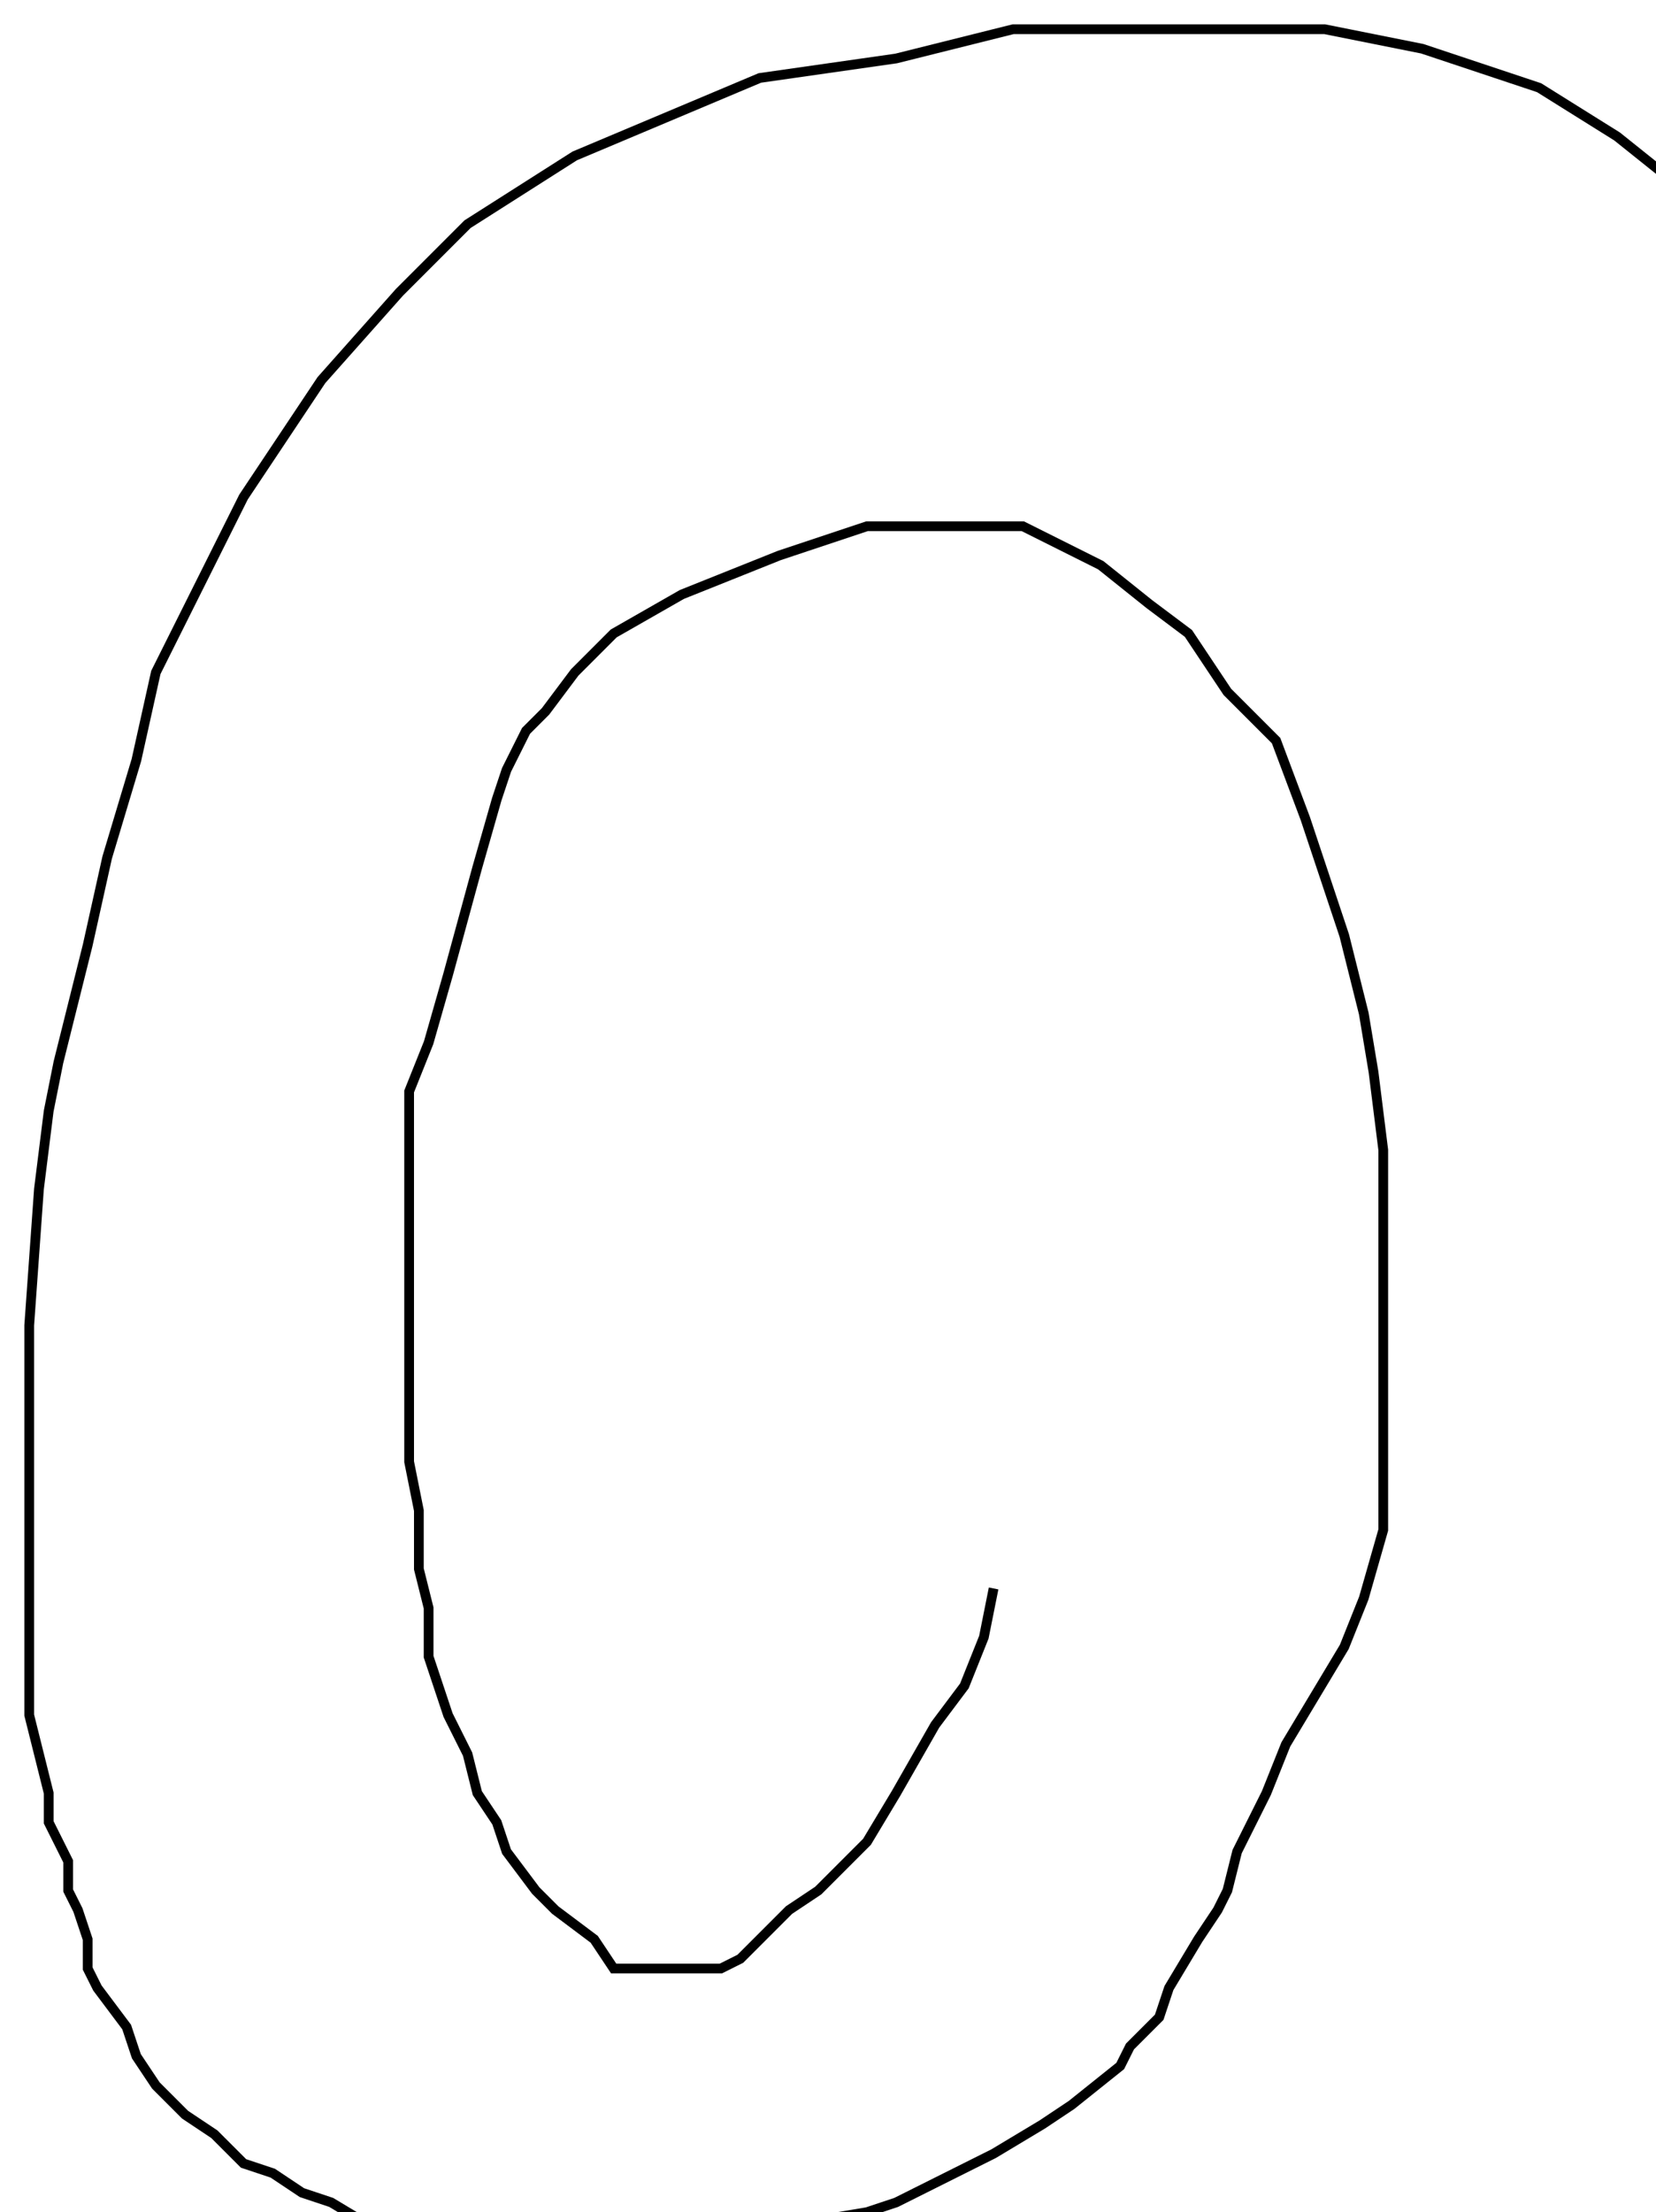 <?xml version="1.0" encoding="utf-8" ?>
<svg baseProfile="tiny" height="227" version="1.2" viewBox="-3 -3 170 227" width="170" xmlns="http://www.w3.org/2000/svg" xmlns:ev="http://www.w3.org/2001/xml-events" xmlns:xlink="http://www.w3.org/1999/xlink"><defs /><path d="M99 160 L98 165 L96 170 L93 174 L89 181 L86 186 L84 188 L81 191 L78 193 L76 195 L73 198 L71 199 L68 199 L65 199 L62 199 L60 199 L58 196 L54 193 L52 191 L49 187 L48 184 L46 181 L45 177 L43 173 L41 167 L41 162 L40 158 L40 152 L39 147 L39 144 L39 140 L39 133 L39 128 L39 124 L39 119 L39 114 L39 109 L41 104 L43 97 L46 86 L48 79 L49 76 L51 72 L53 70 L56 66 L60 62 L67 58 L72 56 L77 54 L86 51 L90 51 L95 51 L100 51 L102 51 L108 54 L110 55 L115 59 L119 62 L123 68 L128 73 L131 81 L133 87 L135 93 L137 101 L138 107 L139 115 L139 123 L139 130 L139 135 L139 141 L139 148 L139 154 L137 161 L135 166 L132 171 L129 176 L127 181 L124 187 L123 191 L122 193 L120 196 L117 201 L116 204 L113 207 L112 209 L107 213 L104 215 L99 218 L91 222 L89 223 L86 224 L80 225 L77 226 L71 227 L65 227 L60 227 L57 227 L55 227 L52 227 L49 227 L46 227 L43 227 L39 227 L36 226 L31 223 L28 222 L25 220 L22 219 L19 216 L16 214 L13 211 L11 208 L10 205 L7 201 L6 199 L6 196 L5 193 L4 191 L4 188 L2 184 L2 181 L0 173 L0 166 L0 158 L0 148 L0 140 L0 133 L1 119 L2 111 L3 106 L6 94 L8 85 L11 75 L13 66 L17 58 L22 48 L30 36 L38 27 L45 20 L56 13 L75 5 L89 3 L101 0 L116 0 L133 0 L143 2 L155 6 L163 11 L168 15 L170 15 " fill="none" stroke="black" /></svg>